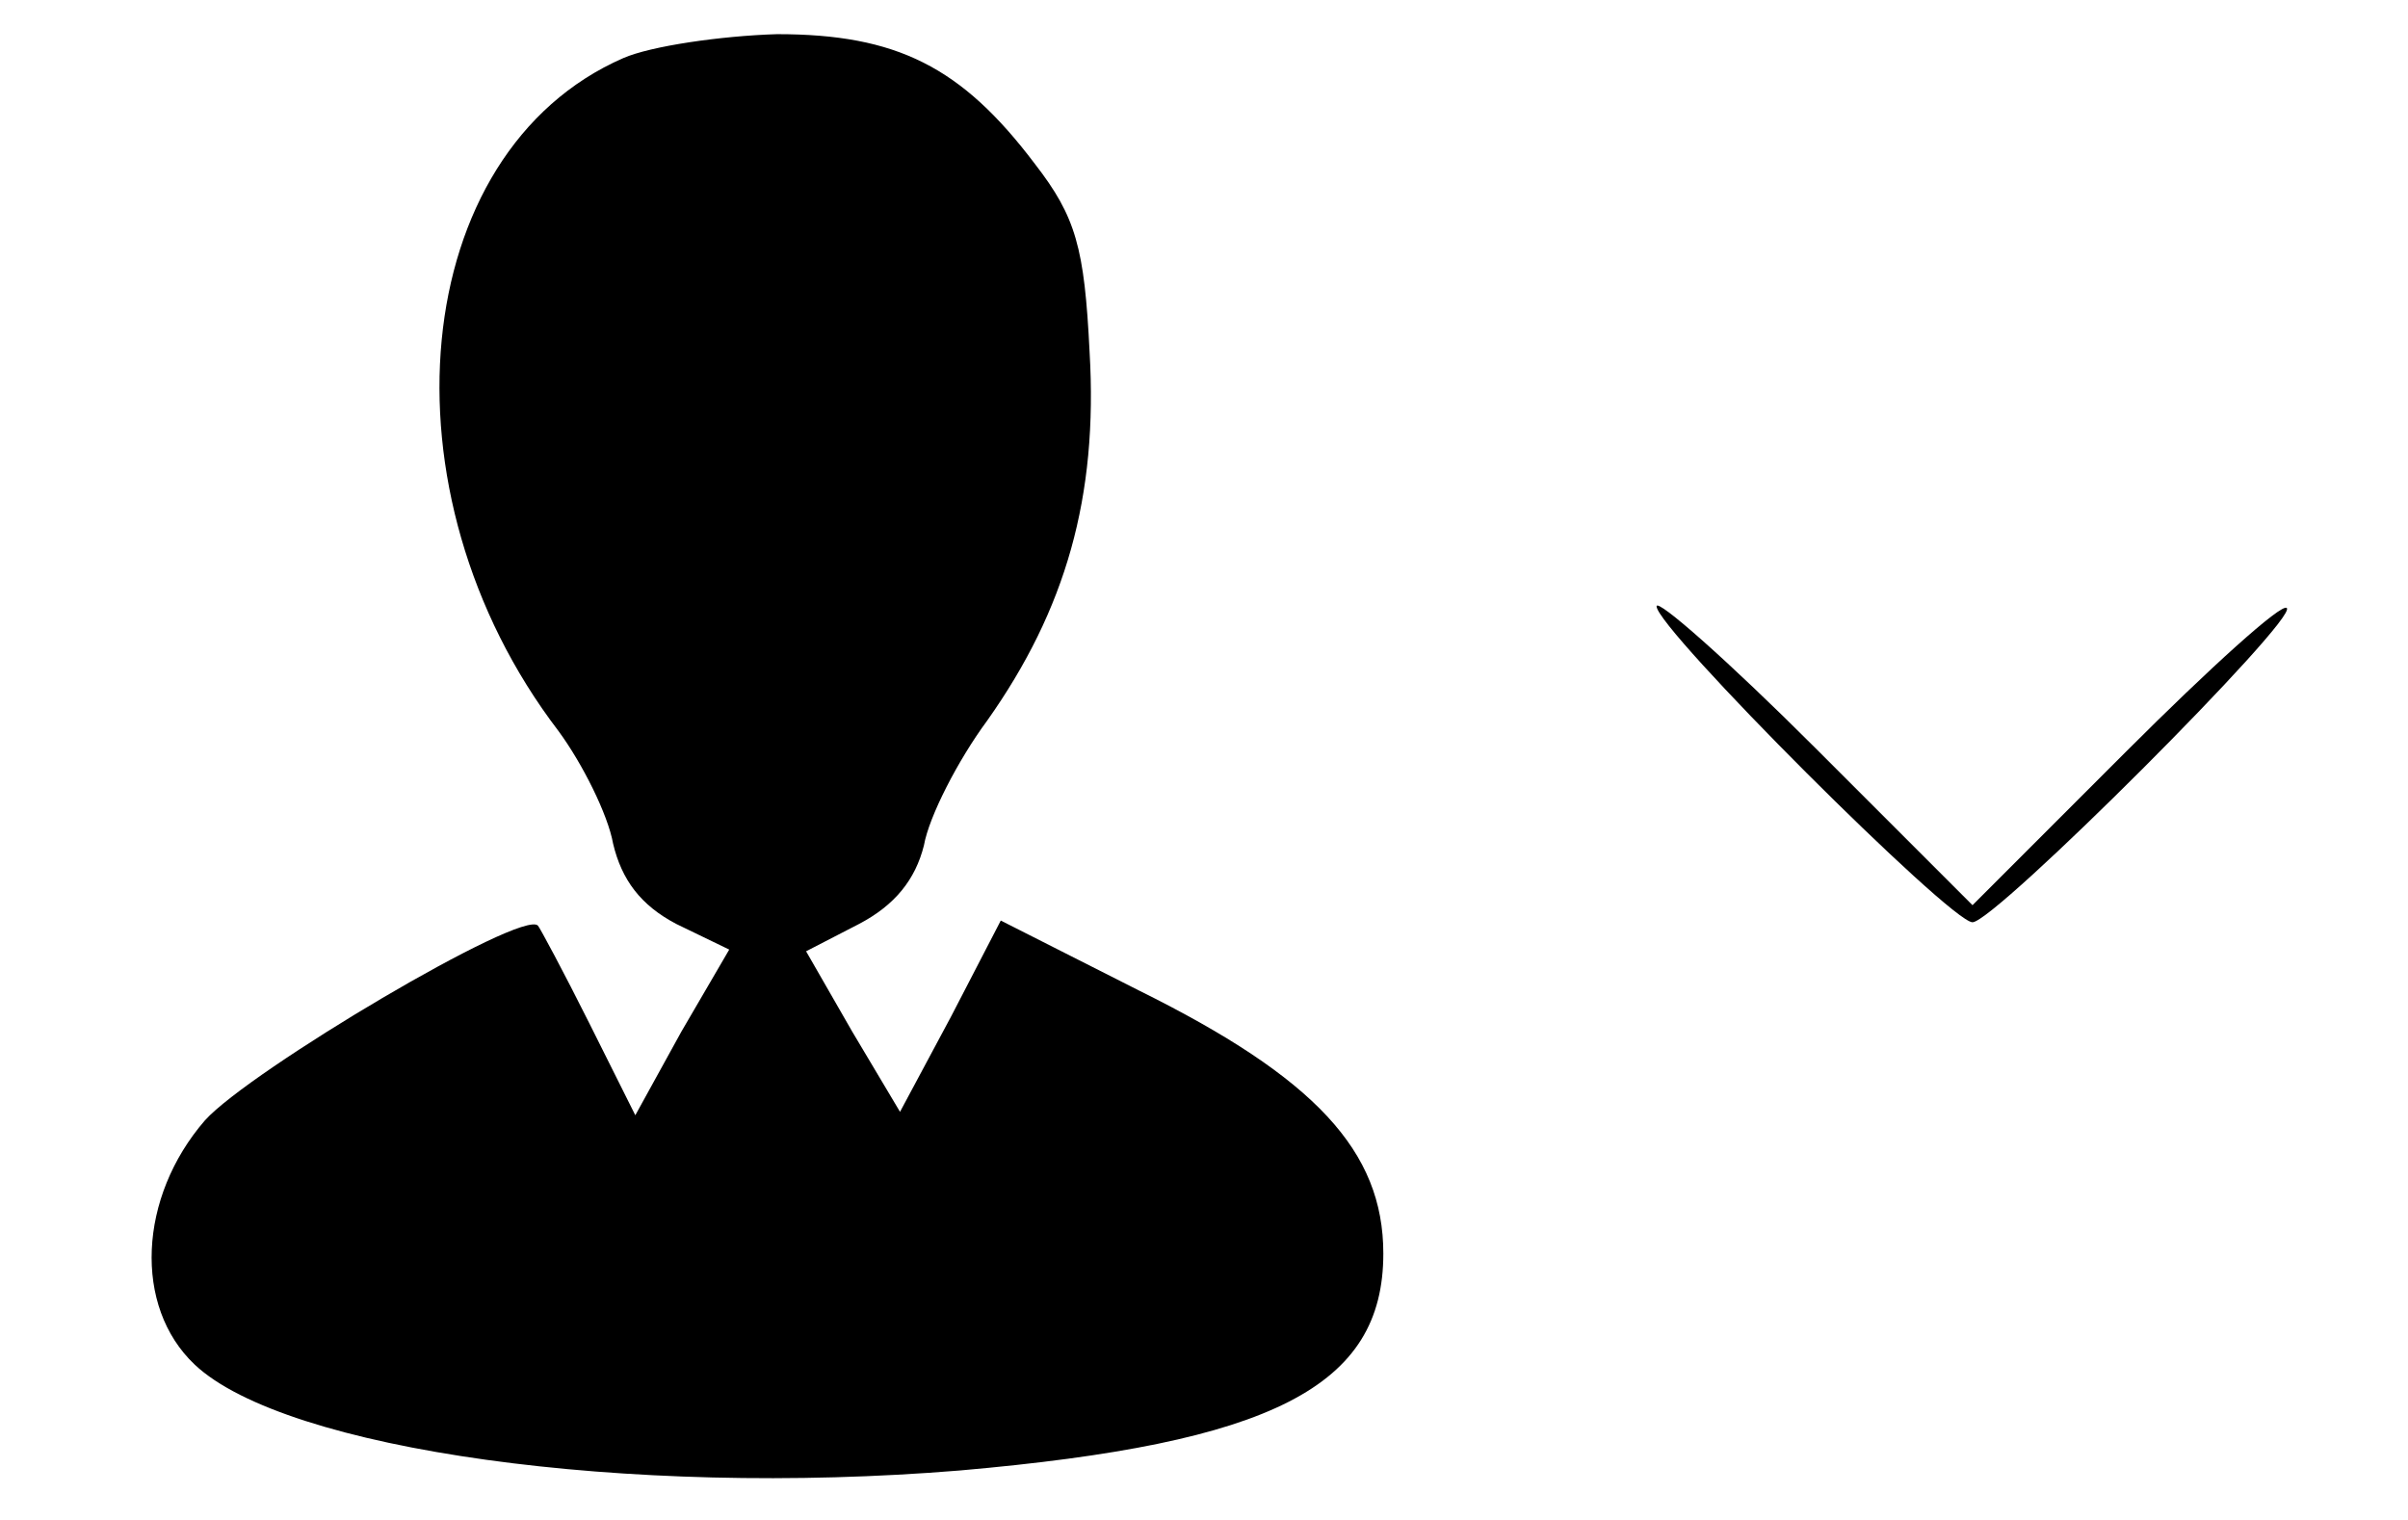 <?xml version="1.0" standalone="no"?>
<!DOCTYPE svg PUBLIC "-//W3C//DTD SVG 20010904//EN"
 "http://www.w3.org/TR/2001/REC-SVG-20010904/DTD/svg10.dtd">
<svg version="1.0" xmlns="http://www.w3.org/2000/svg"
 width="141pt" height="89pt" viewBox="0 0 141 89"
 preserveAspectRatio="xMidYMid meet">

<g transform="translate(0,89) scale(0.1,-0.1)"
fill="#000000" stroke="none">
<path d="M365 856 c-126 -55 -145 -254 -38 -394 14 -19 29 -49 32 -66 5 -21
16 -36 37 -47 l31 -15 -28 -48 -27 -49 -27 54 c-15 30 -29 56 -30 57 -9 10
-169 -85 -195 -114 -39 -45 -42 -109 -6 -143 53 -50 253 -78 448 -62 183 16
248 49 248 127 0 60 -40 103 -143 154 l-81 41 -29 -56 -30 -56 -28 47 -27 47
31 16 c21 11 33 26 38 46 3 17 20 50 37 73 46 65 65 131 60 216 -3 61 -8 79
-32 110 -43 57 -81 76 -151 76 -33 -1 -74 -7 -90 -14z"/>
<path d="M970 535 c0 -13 172 -185 185 -185 13 0 191 178 184 184 -3 3 -45
-35 -94 -84 l-90 -90 -92 92 c-51 51 -93 88 -93 83z"/>
</g>
</svg>
